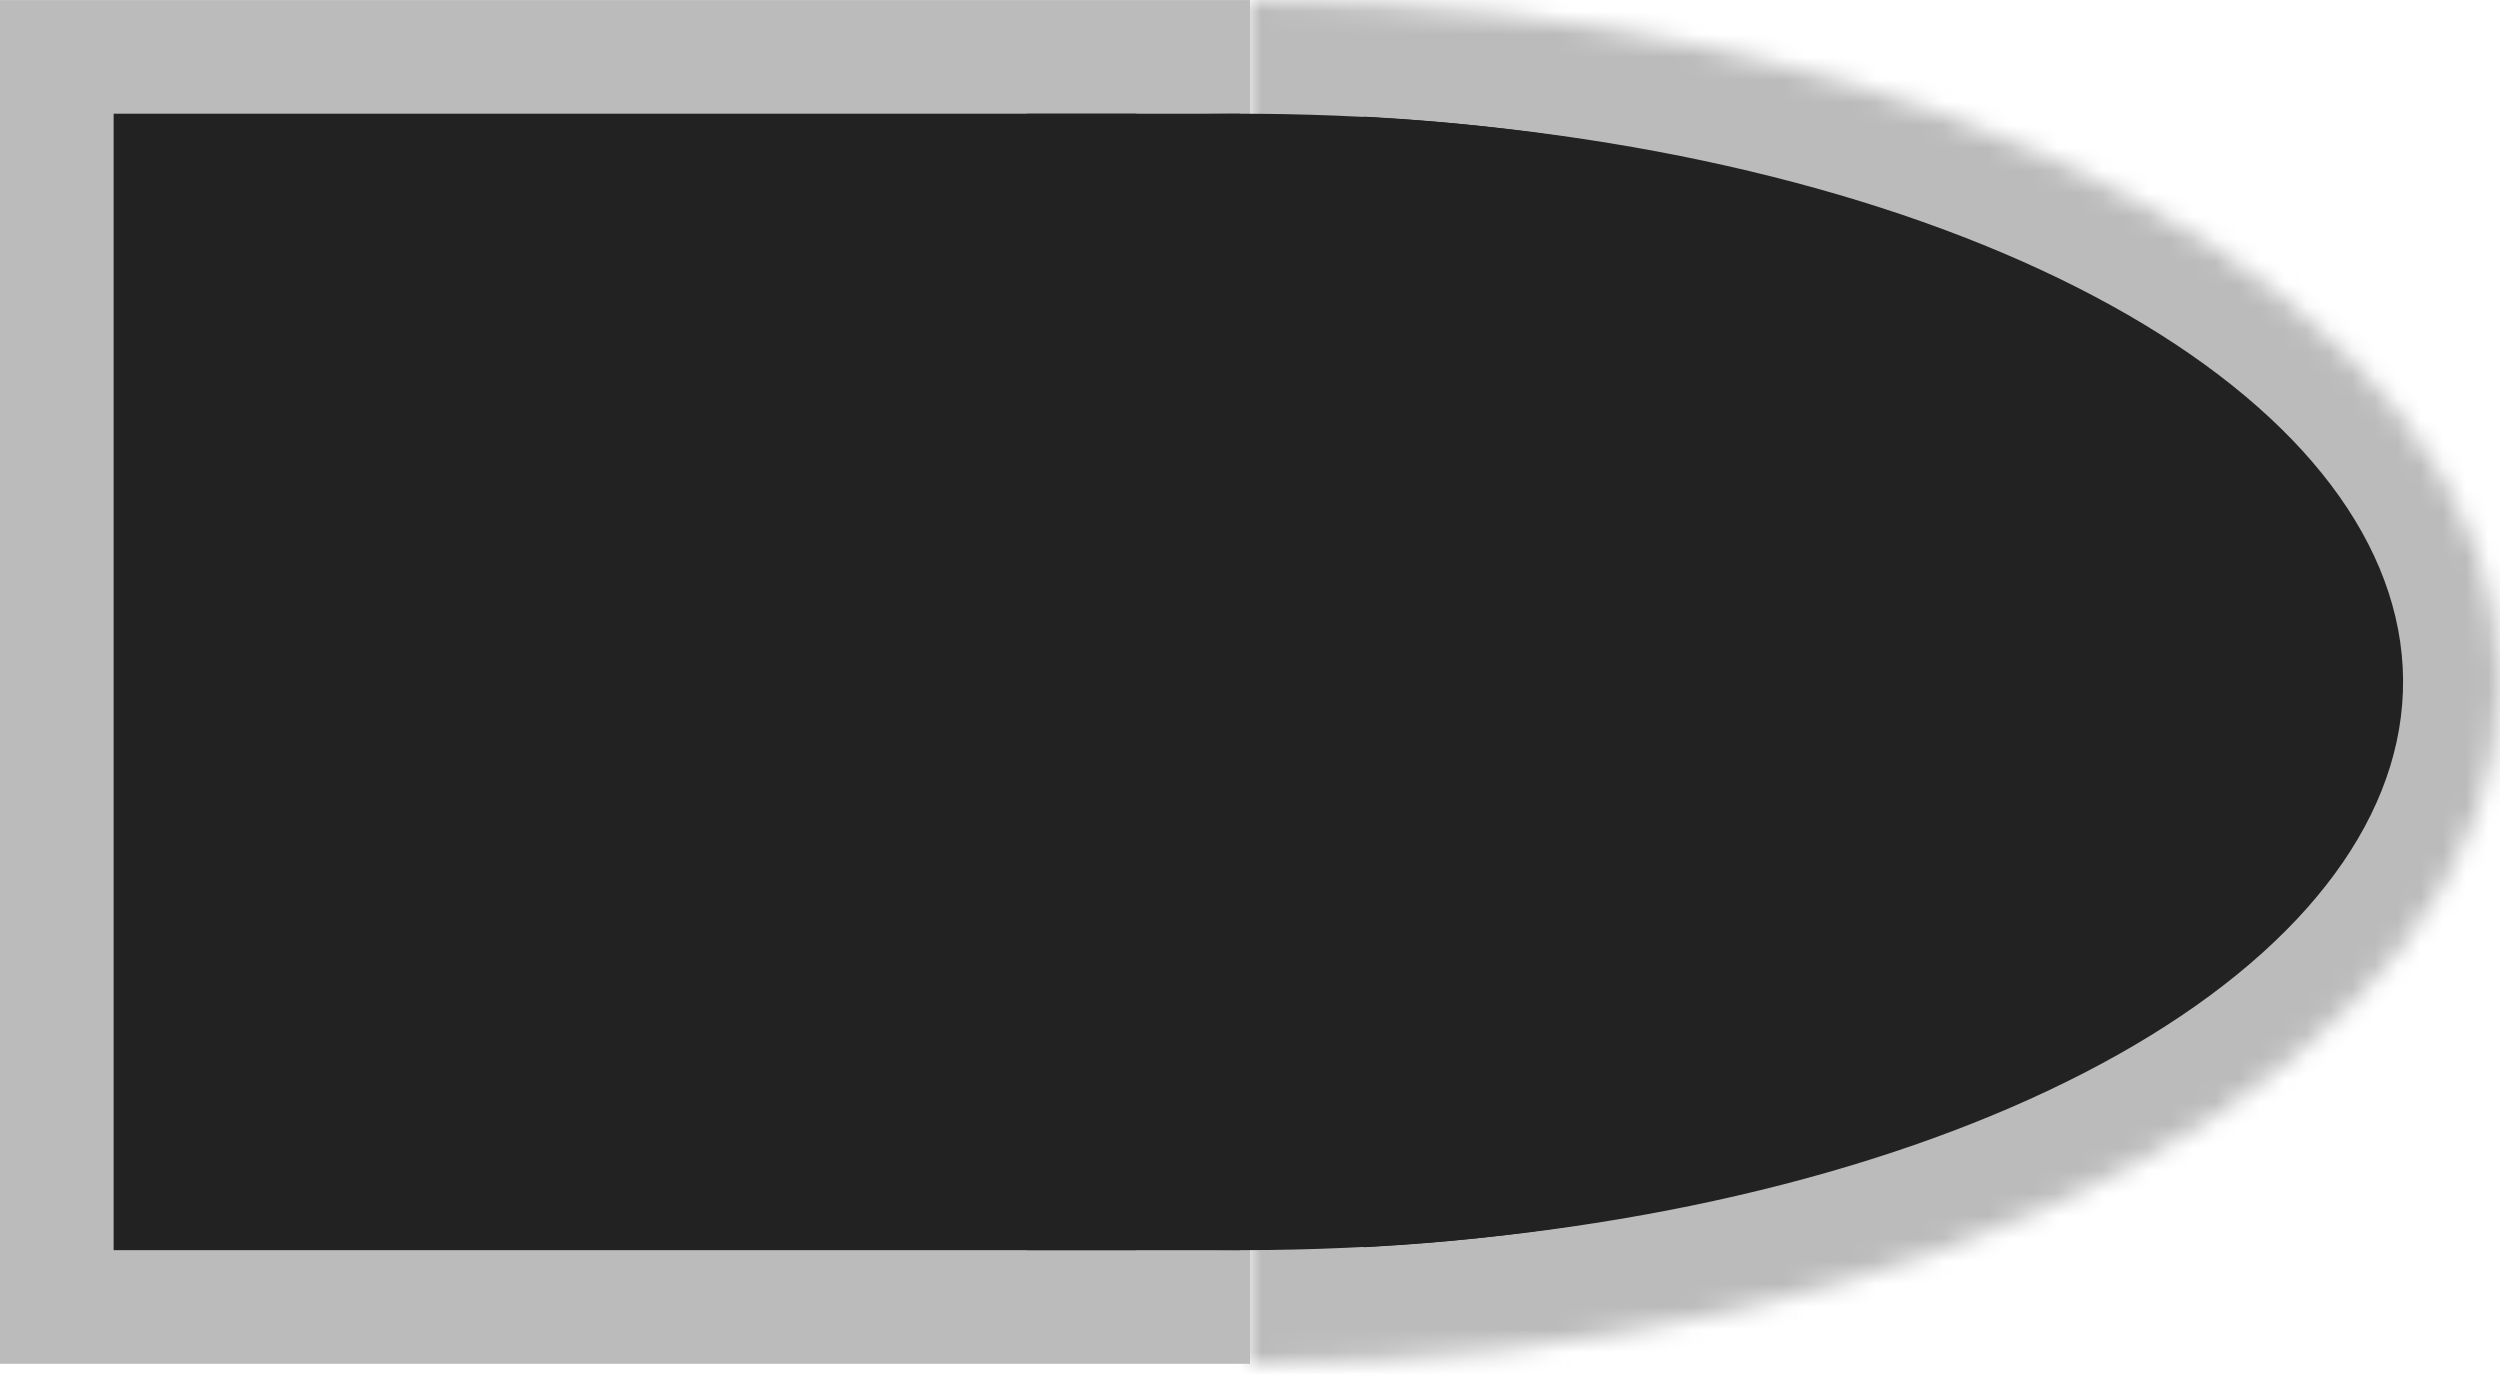<svg width="110" height="61" viewBox="0 0 110 61" fill="none" xmlns="http://www.w3.org/2000/svg">
<mask id="mask0_172_675" style="mask-type:alpha" maskUnits="userSpaceOnUse" x="-1" y="-1" width="112" height="63">
<path d="M110 30.006C110 46.575 85.376 60.008 55 60.008C24.624 60.008 0 46.575 0 30.006C0 13.436 24.624 0.003 55 0.003C85.376 0.003 110 13.436 110 30.006Z" fill="white"/>
<path d="M0 0.003H55V60.008H0V0.003Z" fill="white"/>
<path d="M55 60.008C85.376 60.008 110 46.575 110 30.006C110 13.436 85.376 0.003 55 0.003M55 60.008C24.624 60.008 0 46.575 0 30.006C0 13.436 24.624 0.003 55 0.003M55 60.008V0.003M55 60.008H0V0.003H55" stroke="white" stroke-width="2"/>
</mask>
<g mask="url(#mask0_172_675)">
<mask id="path-3-inside-1_172_675" fill="white">
<path d="M55 0.003C69.587 0.003 83.576 3.164 93.891 8.791C104.205 14.417 110 22.049 110 30.006C110 37.963 104.205 45.594 93.891 51.22C83.576 56.847 69.587 60.008 55 60.008L55 30.006L55 0.003Z"/>
</mask>
<path d="M55 0.003C69.587 0.003 83.576 3.164 93.891 8.791C104.205 14.417 110 22.049 110 30.006C110 37.963 104.205 45.594 93.891 51.22C83.576 56.847 69.587 60.008 55 60.008L55 30.006L55 0.003Z" fill="#0F0F0F" stroke="#BBBBBB" stroke-width="10" mask="url(#path-3-inside-1_172_675)"/>
<rect x="2.5" y="2.503" width="50" height="55.004" fill="#222222" stroke="#BBBBBB" stroke-width="5"/>
<rect x="45.193" y="5.004" width="9.38" height="50.004" fill="#222222"/>
<path d="M6.033 22.103C9.836 16.524 17.542 11.779 27.796 8.701C38.049 5.624 50.194 4.411 62.097 5.276C73.999 6.14 84.897 9.028 92.875 13.43C100.853 17.832 105.4 23.468 105.718 29.346C106.035 35.224 102.103 40.969 94.611 45.571C87.12 50.172 76.548 53.337 64.756 54.507C52.963 55.677 40.704 54.779 30.132 51.97C19.561 49.161 11.354 44.621 6.953 39.148L54.573 30.005L6.033 22.103Z" fill="#222222"/>
</g>
</svg>
